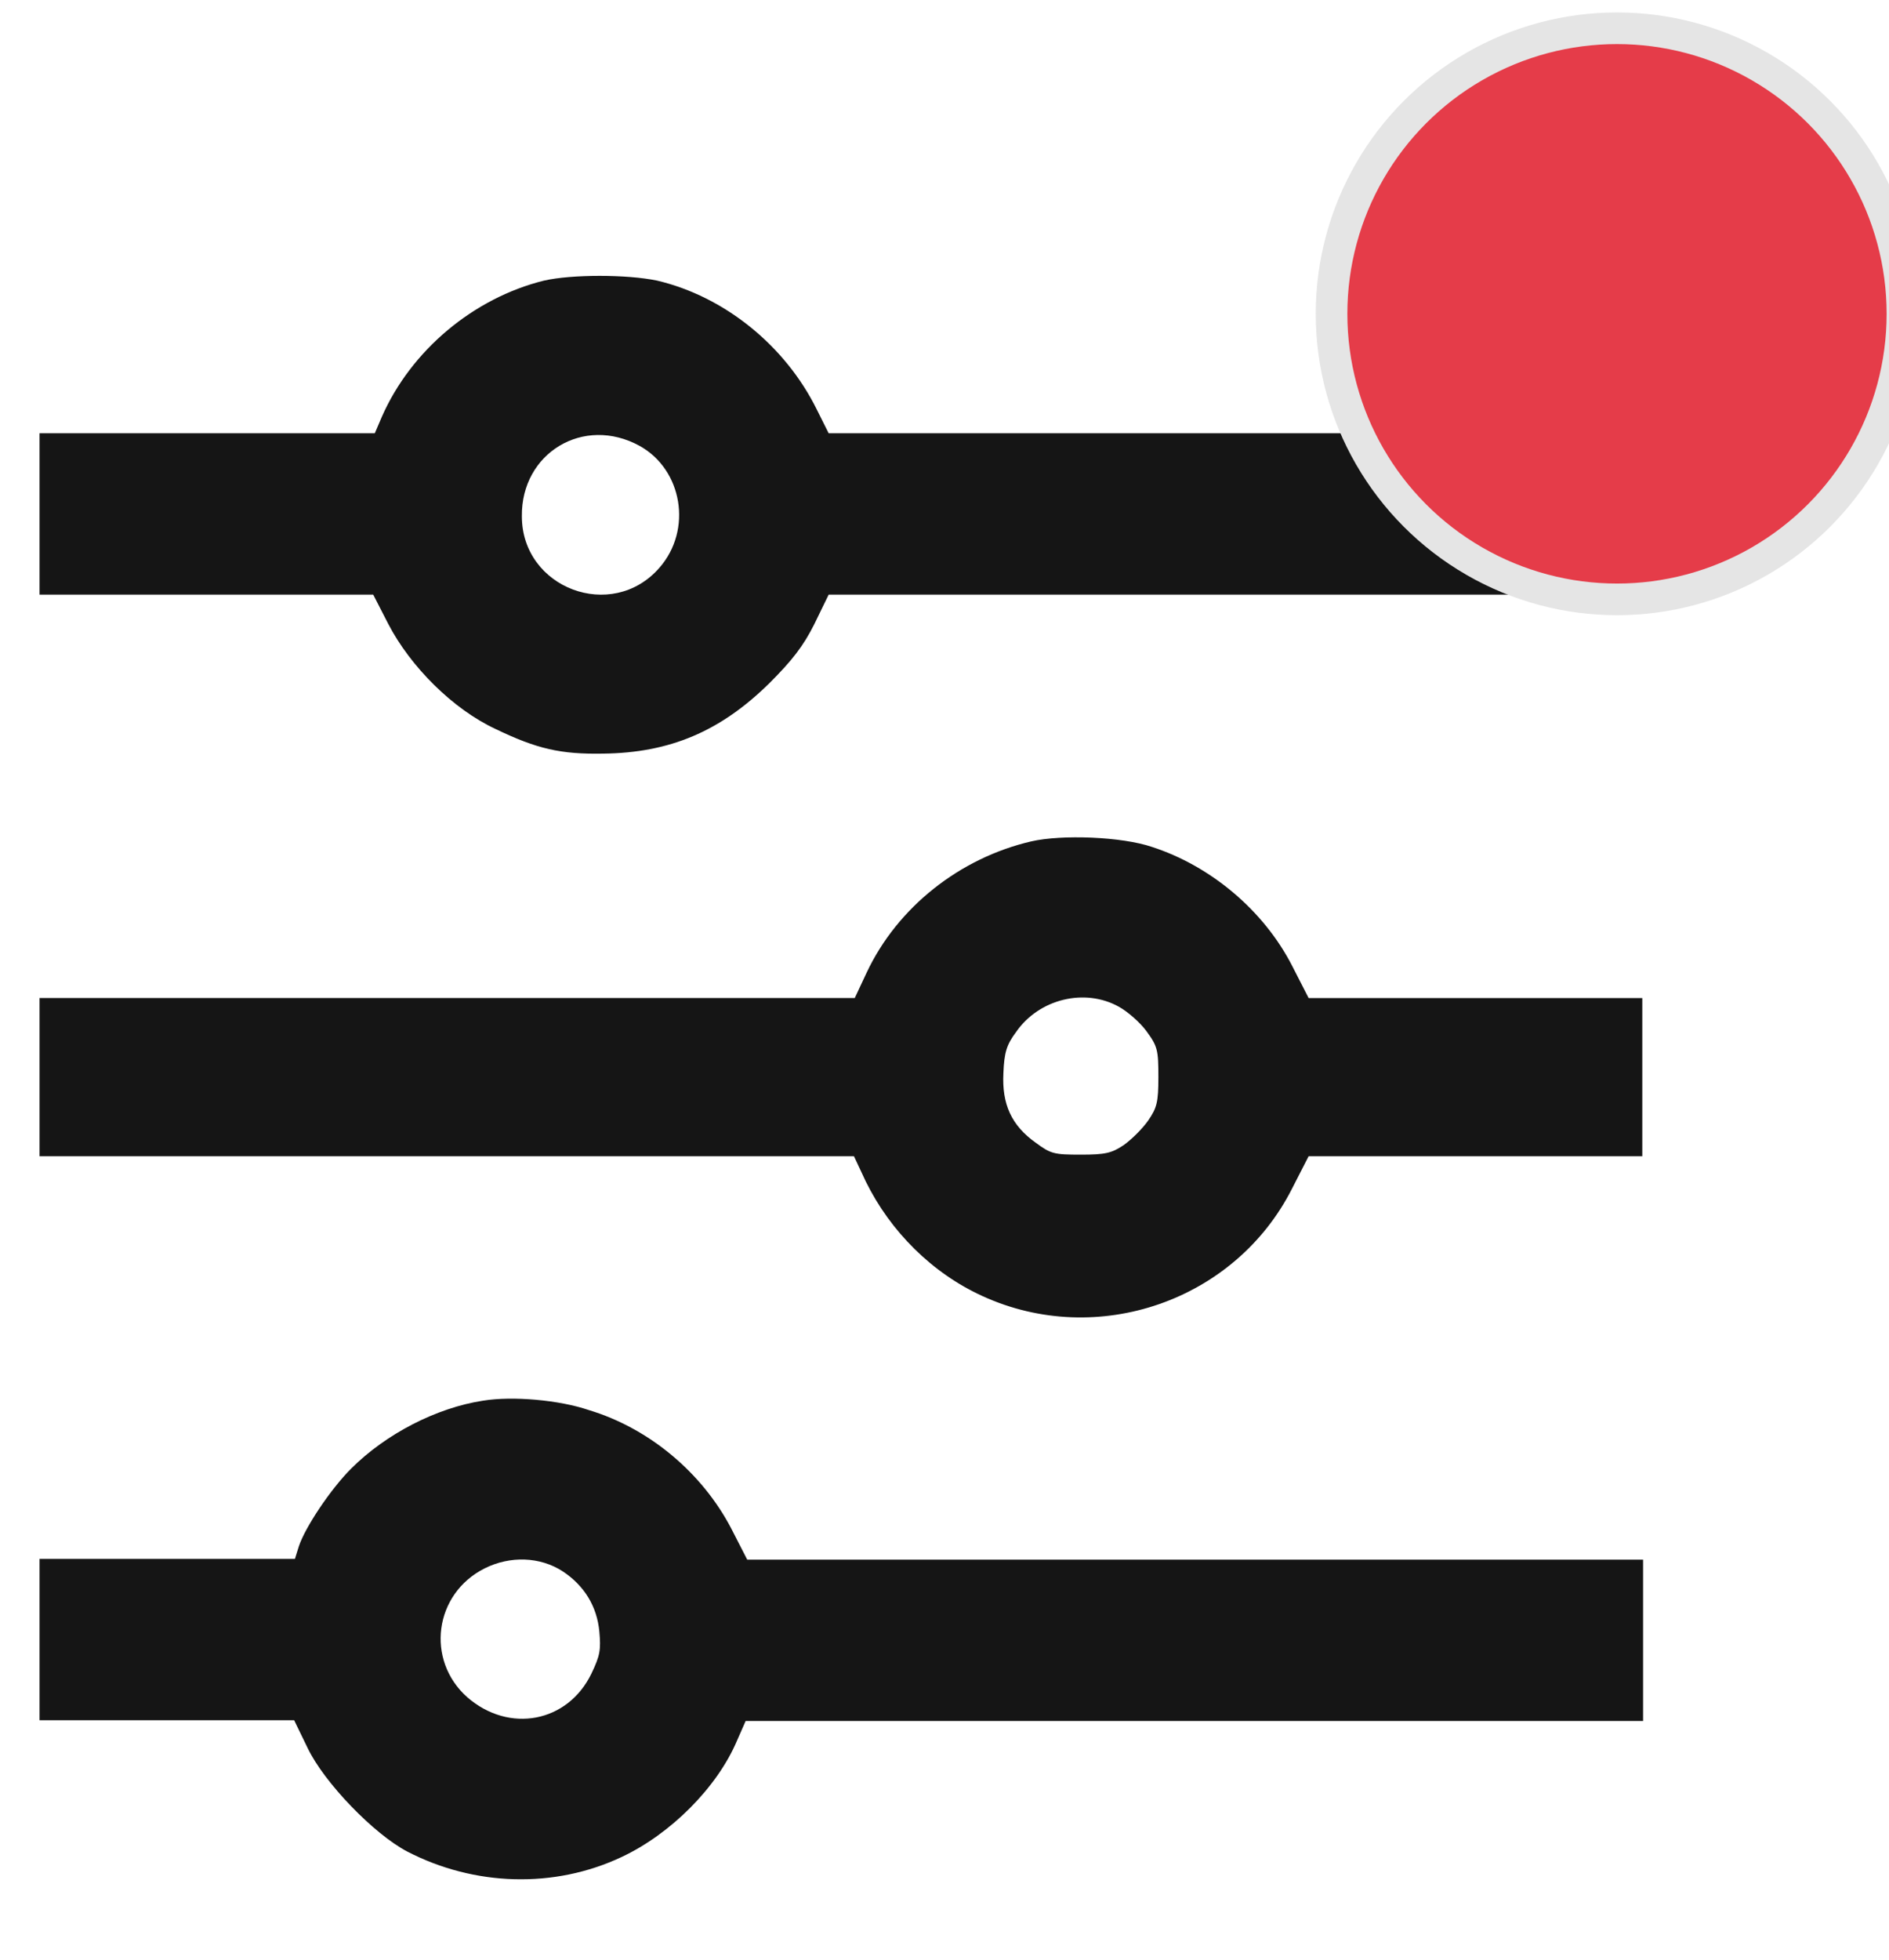 <?xml version="1.0" encoding="utf-8"?>
<!-- Generator: Adobe Illustrator 26.0.1, SVG Export Plug-In . SVG Version: 6.00 Build 0)  -->
<svg width="27" height="28" version="1.1" id="Layer_1" xmlns="http://www.w3.org/2000/svg" xmlns:xlink="http://www.w3.org/1999/xlink" x="0px" y="0px"
	 viewBox="0 0 238.9 236" style="enable-background:new 0 0 23.9 23;" xml:space="preserve">
<style type="text/css">
	.st0{fill-rule:evenodd;clip-rule:evenodd;fill:#151515;}
	.st1{fill:#E53C49;stroke:#E5E5E5;stroke-width:4;stroke-miterlimit:10;}
</style>
<path class="st0" d="M68.8,29.6c-8.9,2.2-16.8,8.8-20.5,17.2l-0.9,2.1H26.1H5v10.2v10.2l21.1,0l21.1,0l1.9,3.7
	c2.8,5.4,8.2,10.8,13.6,13.3c5.2,2.5,8.2,3.2,13.6,3.1c8.4-0.1,14.8-2.8,21-8.9c2.9-2.9,4.3-4.7,5.7-7.5l1.8-3.7h51.6h51.6V59.1
	V48.9h-51.6h-51.6l-1.5-3c-4-8.1-11.7-14.3-20.2-16.3C79.3,28.8,72.3,28.8,68.8,29.6z M80.9,50.5c5.4,3,6.7,10.6,2.5,15.4
	c-6,6.9-17.4,2.6-17.4-6.5C65.9,51.4,73.8,46.6,80.9,50.5z M130.4,100.5c-9,2.1-16.9,8.3-20.8,16.6l-1.5,3.2H56.5H5v10v10h51.5H108
	l1.5,3.2c3.1,6.3,8.4,11.6,14.8,14.5c14.5,6.6,31.9,0.6,39.1-13.6l2.1-4.1l21.1,0l21.1,0v-10v-10l-21.1,0l-21.1,0l-2.1-4.1
	c-3.6-7-10.3-12.6-17.7-15C141.9,99.9,134.3,99.6,130.4,100.5z M141.5,121.4c1.1,0.6,2.7,2,3.5,3.1c1.4,1.9,1.5,2.4,1.5,5.8
	c0,3.2-0.2,3.9-1.3,5.5c-0.7,1-2.1,2.4-3.1,3.1c-1.5,1-2.3,1.2-5.4,1.2c-3.4,0-3.8-0.1-5.7-1.5c-3.1-2.2-4.3-4.9-4.1-8.8
	c0.1-2.6,0.4-3.6,1.6-5.2C131.4,120.4,137.2,119,141.5,121.4z M61.1,171.2c-5.9,0.9-12.3,4.2-16.7,8.6c-2.6,2.6-5.8,7.4-6.6,9.8
	l-0.5,1.6H21.1H5v10.2v10.2h16.1h16.1l1.7,3.5c2.1,4.4,8.4,10.9,12.6,13.1c8.5,4.4,18.6,4.7,27.1,0.7c6.2-2.9,12.1-8.8,14.6-14.7
	l1.1-2.5l56.7,0l56.8,0v-10.2v-10.2h-56.6H94.5l-2-3.9c-3.7-7.1-10.4-12.7-18-15C70.7,171.1,64.8,170.6,61.1,171.2z M71.2,192.8
	c2.7,1.8,4.3,4.4,4.6,7.6c0.2,2.3,0.1,3-1,5.3c-3,6.2-10.4,7.6-15.7,3c-5.3-4.7-4.2-13.1,2.2-16.3C64.5,190.8,68.3,190.9,71.2,192.8
	z"/>
<circle class="st1" cx="204.5" cy="33.8" r="36.1"/>
</svg>
